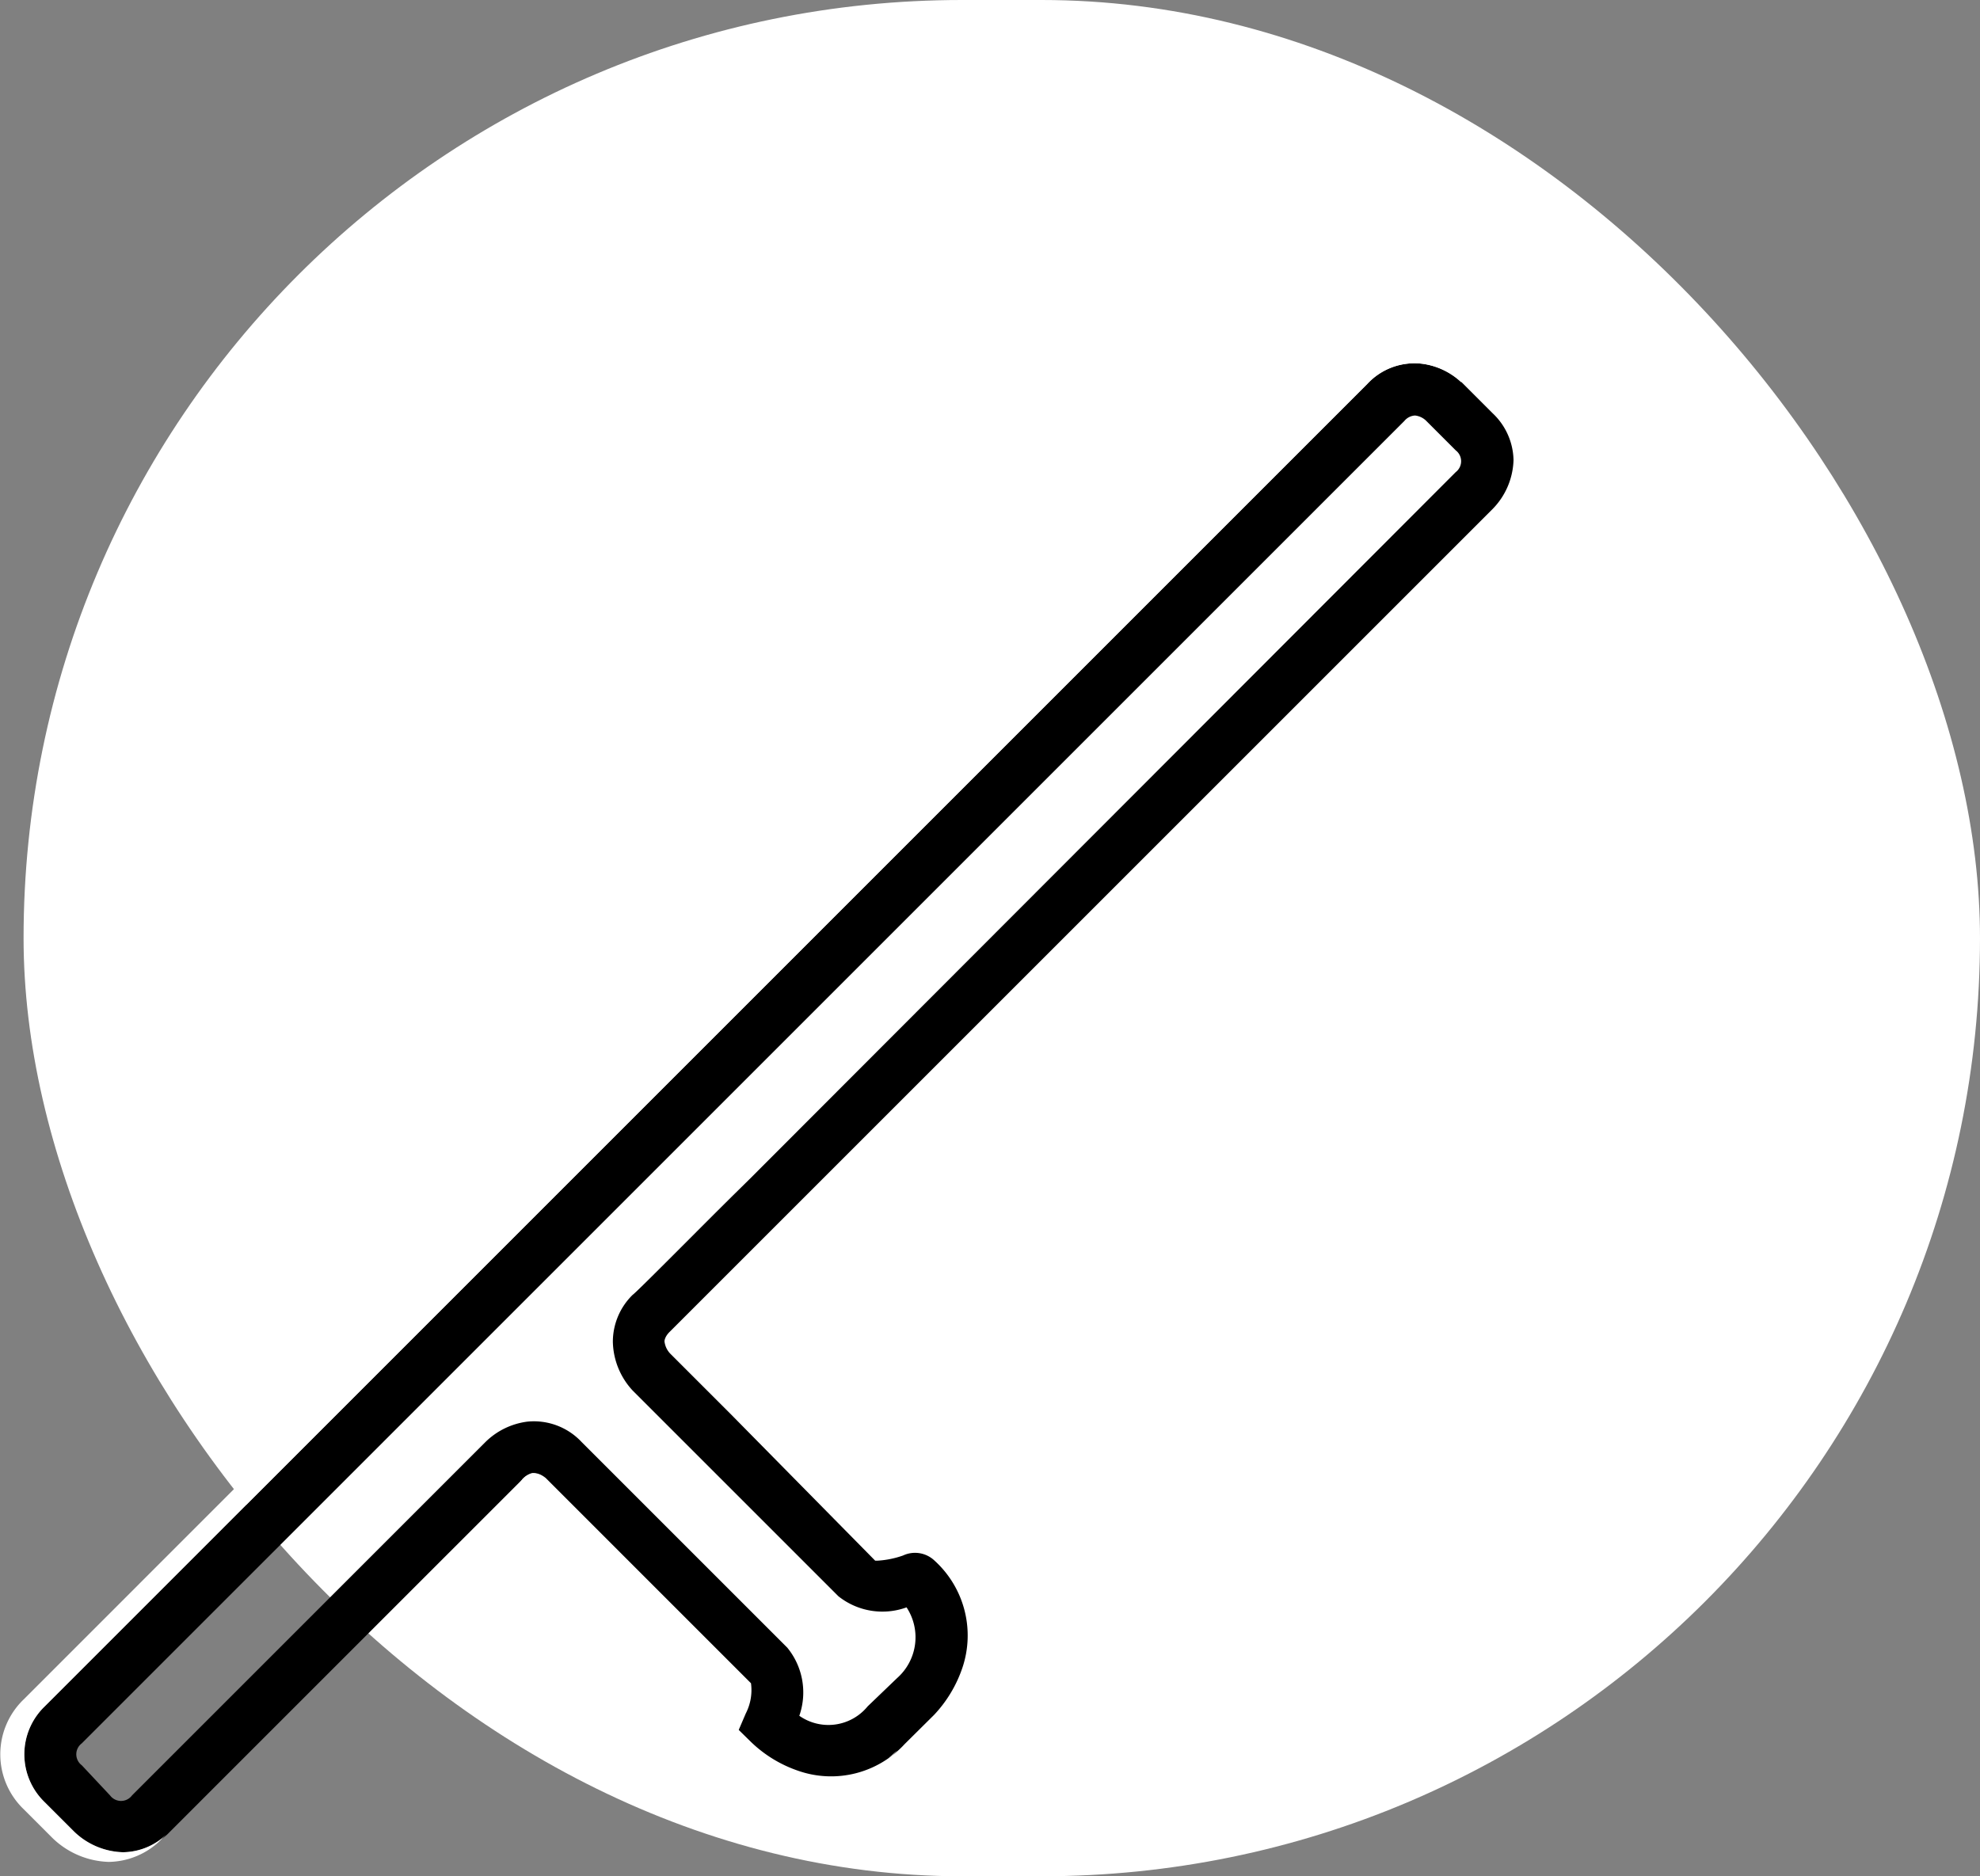 <svg xmlns="http://www.w3.org/2000/svg" viewBox="0 0 84 79.61"><rect x="0" y="0" width="84" height="79.61" fill="#808080" stroke="none"/><defs><style>.cls-1{fill:#fff;}</style></defs><title>Asset 22</title><g id="Layer_2" data-name="Layer 2"><g id="Layer_1-2" data-name="Layer 1"><rect class="cls-1" x="1" width="83" height="79.61" rx="39.81"/><path d="M63.33,17.54l-1.25-1.25a3,3,0,0,0-1.77-.86,2.73,2.73,0,0,0-2.3.86L1.9,72.4a2.82,2.82,0,0,0,0,4.07l1.24,1.24a3.1,3.1,0,0,0,2.08.88,2.78,2.78,0,0,0,2-.88l15-15a.77.77,0,0,1,.36-.21c.12,0,.31,0,.57.21l8.71,8.71a2.16,2.16,0,0,1-.22,1.28l-.3.7.54.53a5.39,5.39,0,0,0,2,1.21A4.24,4.24,0,0,0,38.38,74l1.25-1.24a5.46,5.46,0,0,0,1.2-2,4.29,4.29,0,0,0-1.18-4.54A1.2,1.2,0,0,0,38.31,66a3.94,3.94,0,0,1-1.1.22c-.06,0-.08,0-.08,0L31,60l-2.57-2.57a.9.9,0,0,1-.24-.52s0-.19.23-.41l5-5L63.32,21.6a3.09,3.09,0,0,0,.89-2.08A2.8,2.8,0,0,0,63.33,17.54ZM26,56.93A3.13,3.13,0,0,0,26.84,59l8.73,8.73a3,3,0,0,0,2.89.47,2.31,2.31,0,0,1-.4,3L36.81,72.4a2.15,2.15,0,0,1-2.9.4,3,3,0,0,0-.51-2.89l-8.73-8.73a2.77,2.77,0,0,0-2.3-.86,3.09,3.09,0,0,0-1.77.86l-15,15a.58.58,0,0,1-.93,0L3.47,74.9a.58.58,0,0,1,0-.93L59.58,17.86a.63.63,0,0,1,.45-.23.79.79,0,0,1,.48.23l1.25,1.25a.58.58,0,0,1,0,.92L31.83,50l-.65.64C29.8,52,27,54.84,26.84,54.94A2.79,2.79,0,0,0,26,56.93Z"/><path class="cls-1" d="M5.22,78.59a3.1,3.1,0,0,1-2.08-.88L1.9,76.47a2.82,2.82,0,0,1,0-4.07L58,16.29a2.73,2.73,0,0,1,2.3-.86,3,3,0,0,1,1.69.79V16a3.51,3.51,0,0,0-4.89,0L1,72.11a3.23,3.23,0,0,0,0,4.65L2.24,78a3.58,3.58,0,0,0,2.37,1,3.2,3.2,0,0,0,2.28-1l.17-.17A2.71,2.71,0,0,1,5.22,78.59Z"/><path class="cls-1" d="M38.07,74.27l-.38.33A1.7,1.7,0,0,0,38.07,74.27Z"/><path class="cls-1" d="M33.82,75.18a5.39,5.39,0,0,1-2-1.21l-.54-.53.3-.7a2.16,2.16,0,0,0,.22-1.28L23.1,62.75c-.26-.26-.45-.25-.57-.21a.77.77,0,0,0-.36.21L22,63c.09,0,.14,0,.22.09l8.63,8.63a2.85,2.85,0,0,1-.21.91l-.42,1,.73.73a5.84,5.84,0,0,0,2.16,1.31,4.62,4.62,0,0,0,4.61-1,1.4,1.4,0,0,1-.3.15A4.14,4.14,0,0,1,33.82,75.18Z"/></g></g></svg>
